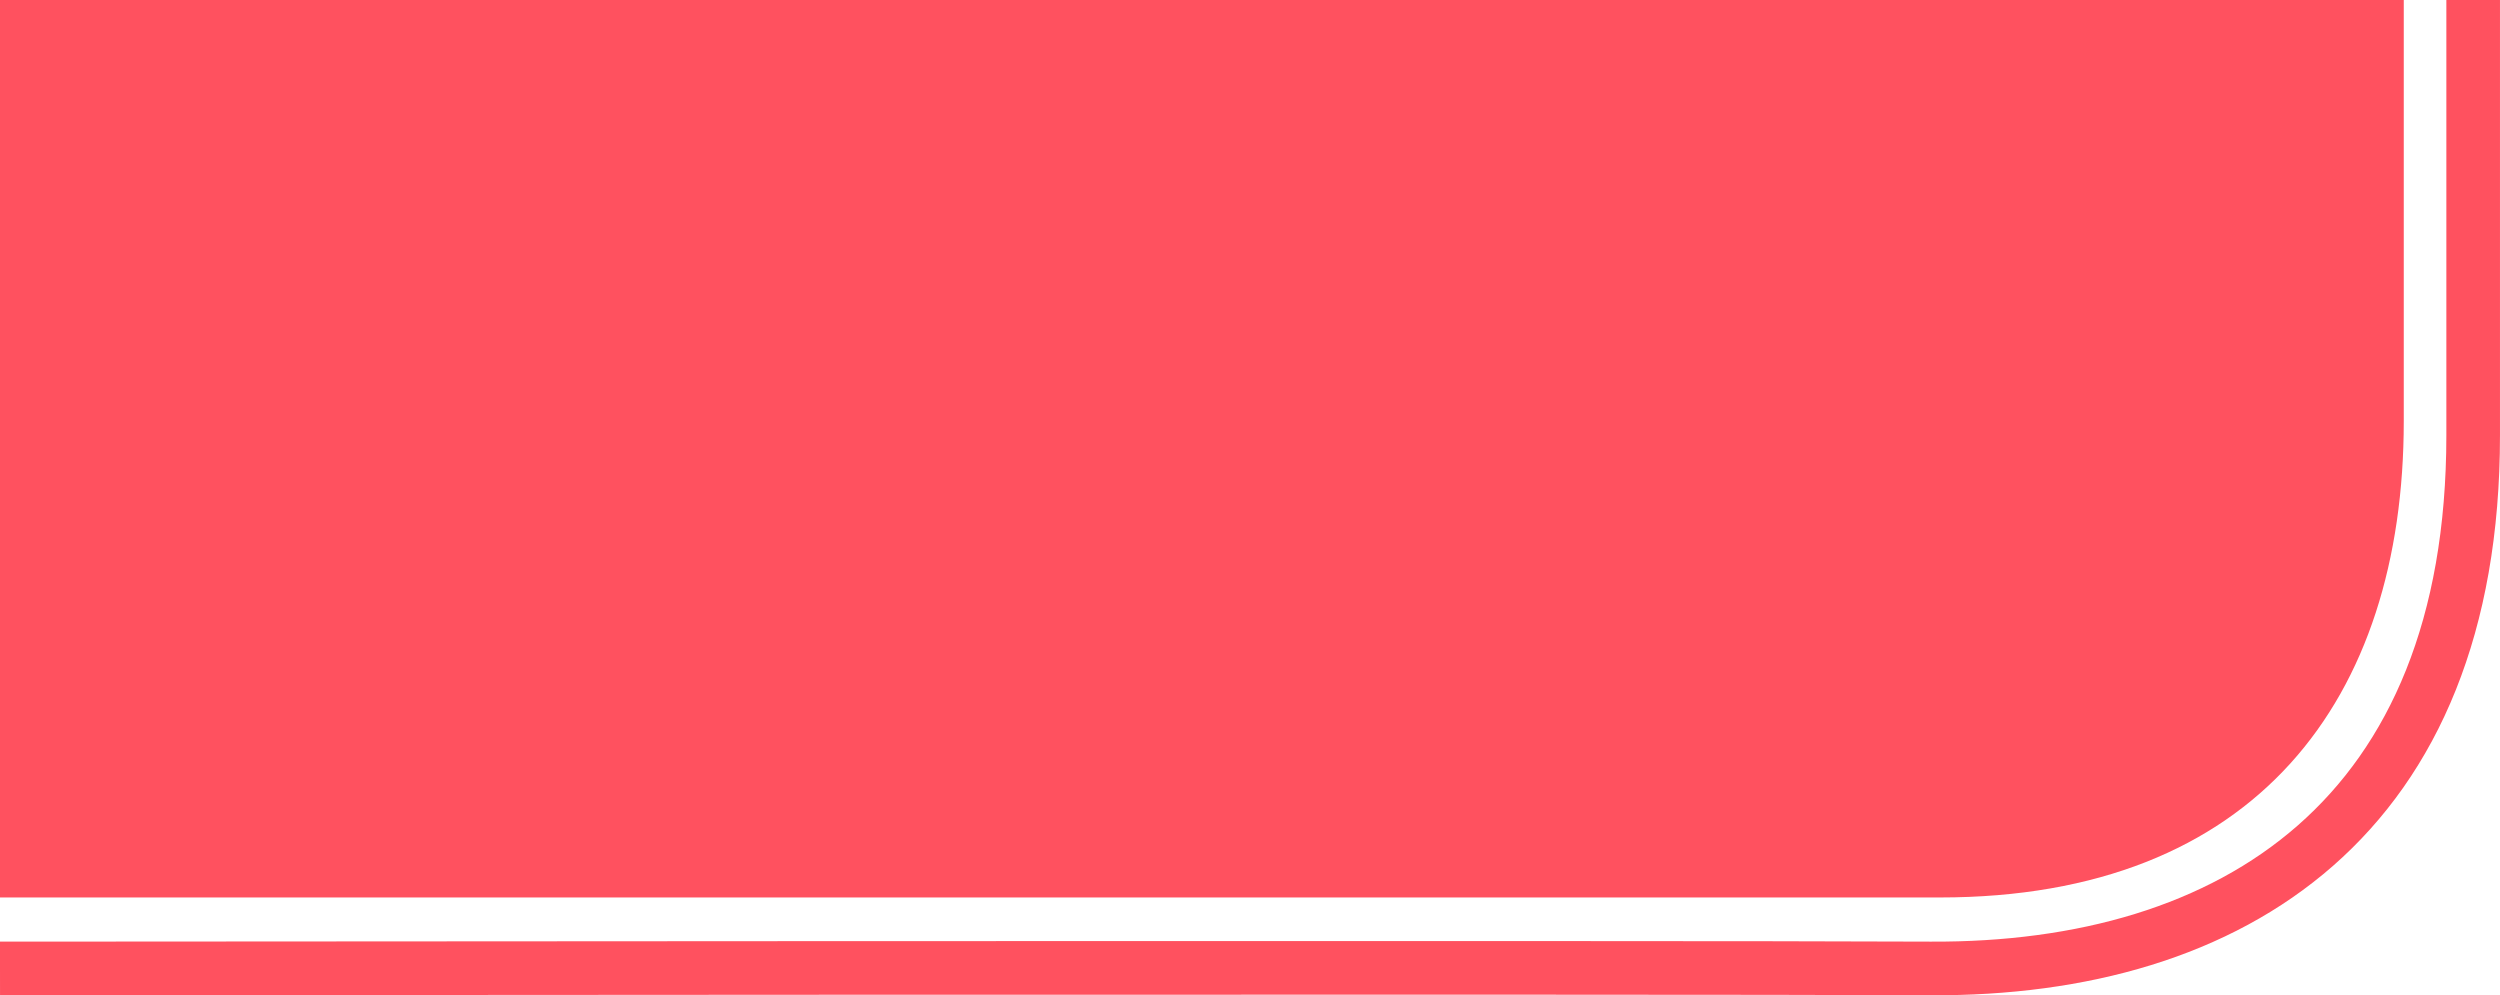 <svg xmlns="http://www.w3.org/2000/svg" viewBox="0 0 1585.01 631.01"><defs><style>.cls-1{fill:#ff515f;}.cls-2{fill:none;stroke:#ff515f;stroke-linejoin:round;stroke-width:34px;}</style></defs><g id="Layer_2" data-name="Layer 2"><g id="Layer_1-2" data-name="Layer 1"><path class="cls-1" d="M0,0V569H1230c200.34,0,294-126,294-302V0Z"/><path class="cls-2" d="M0,614s1055.87-.88,1224,0c192,1,344-96,344-338V0"/></g></g></svg>